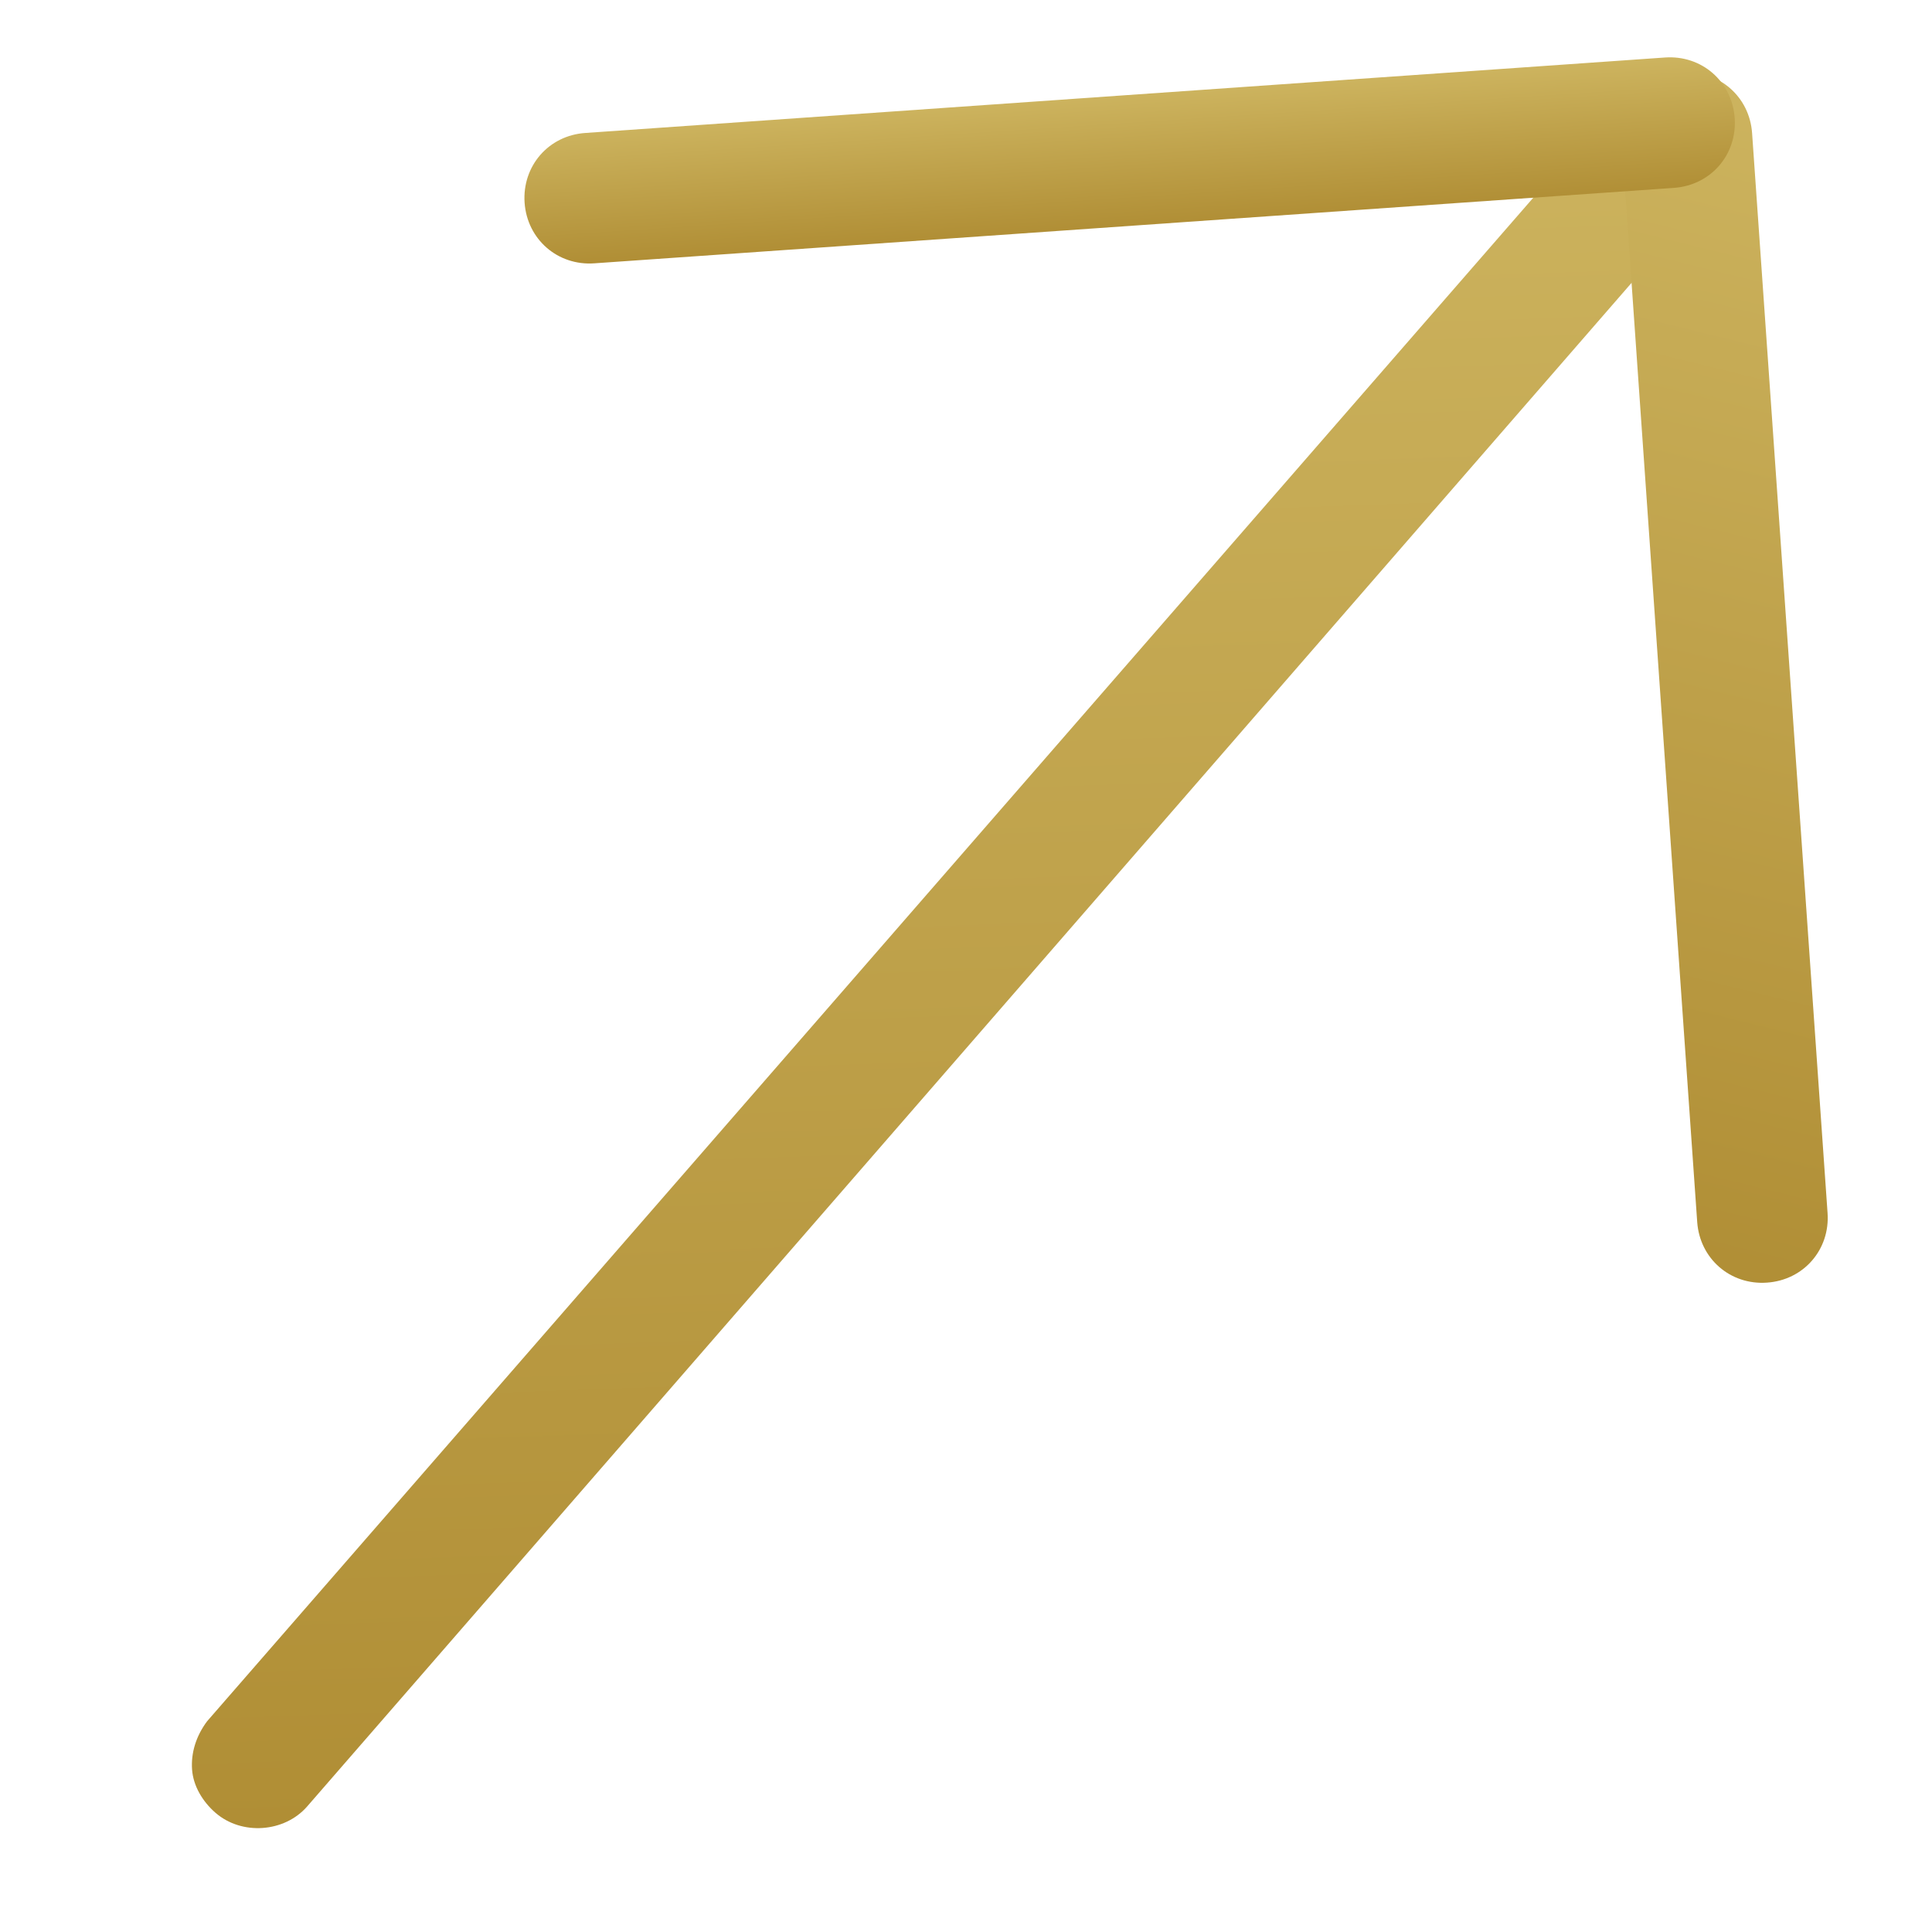 <svg width="17" height="17" viewBox="0 0 17 17" fill="none" xmlns="http://www.w3.org/2000/svg">
<path d="M1.69 15.57C1.68 15.426 1.723 15.279 1.822 15.146L14.327 0.78C14.527 0.55 14.903 0.524 15.134 0.724C15.364 0.924 15.39 1.3 15.19 1.53L2.703 15.895C2.503 16.125 2.127 16.152 1.896 15.951C1.781 15.851 1.7 15.713 1.69 15.57Z" fill="url(#paint0_linear_506_5984)"/>
<path d="M14.934 10.753L14.27 1.253C14.247 0.93 14.481 0.661 14.803 0.639C15.126 0.616 15.395 0.85 15.417 1.172L16.081 10.673C16.104 10.995 15.871 11.264 15.548 11.286C15.225 11.309 14.957 11.075 14.934 10.753Z" fill="url(#paint1_linear_506_5984)"/>
<path d="M4.616 1.784C4.594 1.461 4.827 1.192 5.15 1.17L14.65 0.506C14.973 0.483 15.241 0.716 15.264 1.039C15.286 1.362 15.053 1.63 14.73 1.653L5.23 2.317C4.907 2.34 4.639 2.106 4.616 1.784Z" fill="url(#paint2_linear_506_5984)"/>
<defs>
<linearGradient id="paint0_linear_506_5984" x1="15.284" y1="0.551" x2="15.814" y2="15.63" gradientUnits="userSpaceOnUse">
<stop stop-color="#CDB45F"/>
<stop offset="1" stop-color="#B08E35"/>
</linearGradient>
<linearGradient id="paint1_linear_506_5984" x1="15.377" y1="0.599" x2="12.862" y2="10.806" gradientUnits="userSpaceOnUse">
<stop stop-color="#CDB45F"/>
<stop offset="1" stop-color="#B08E35"/>
</linearGradient>
<linearGradient id="paint2_linear_506_5984" x1="15.224" y1="0.465" x2="15.302" y2="1.653" gradientUnits="userSpaceOnUse">
<stop stop-color="#CDB45F"/>
<stop offset="1" stop-color="#B08E35"/>
</linearGradient>
</defs>
</svg>
